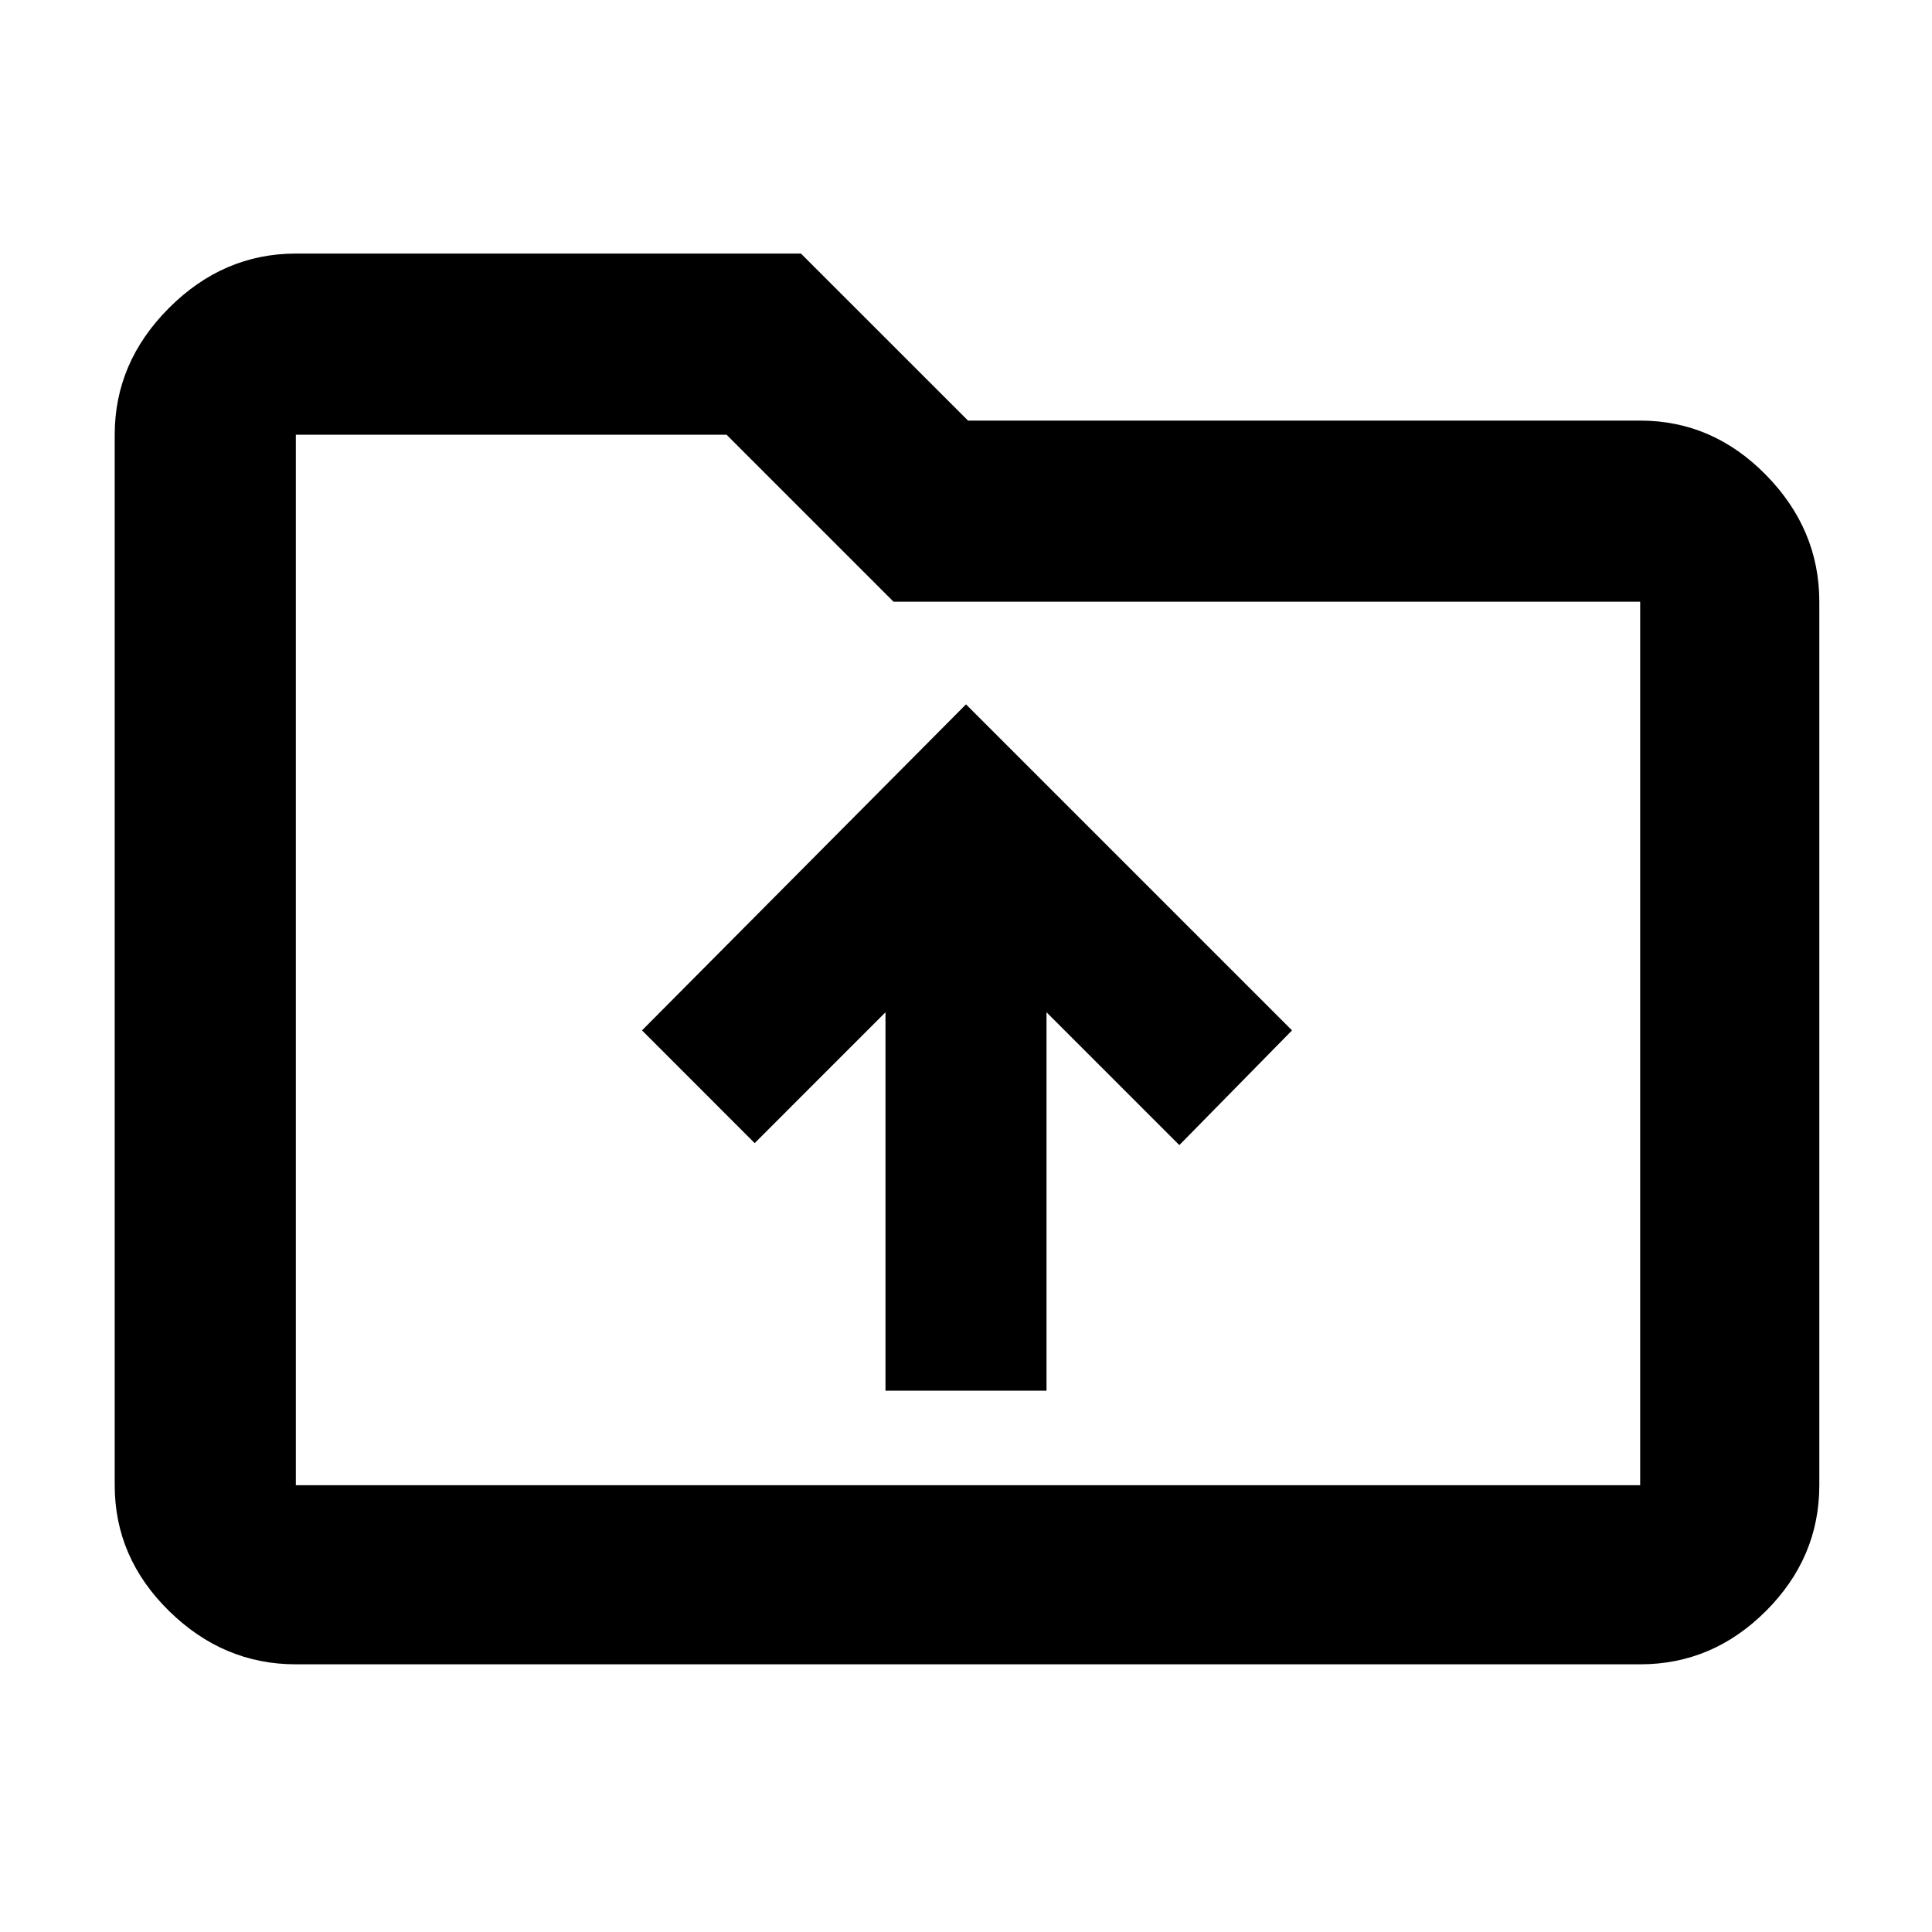 <svg xmlns="http://www.w3.org/2000/svg" height="40" width="40"><path d="M18.333 28.792h3.334v-7.834l2.75 2.75 2.333-2.375-6.75-6.75-6.708 6.75 2.333 2.334 2.708-2.709ZM6.125 34.458q-1.5 0-2.625-1.104T2.375 30.75V9q0-1.5 1.125-2.625T6.125 5.25h10.458l3.459 3.458h13.916q1.5 0 2.604 1.125 1.105 1.125 1.105 2.625V30.75q0 1.5-1.105 2.604-1.104 1.104-2.604 1.104ZM6.125 9v21.75h27.833V12.458H18.5L15.042 9H6.125Zm0 0v21.75Z"/></svg>